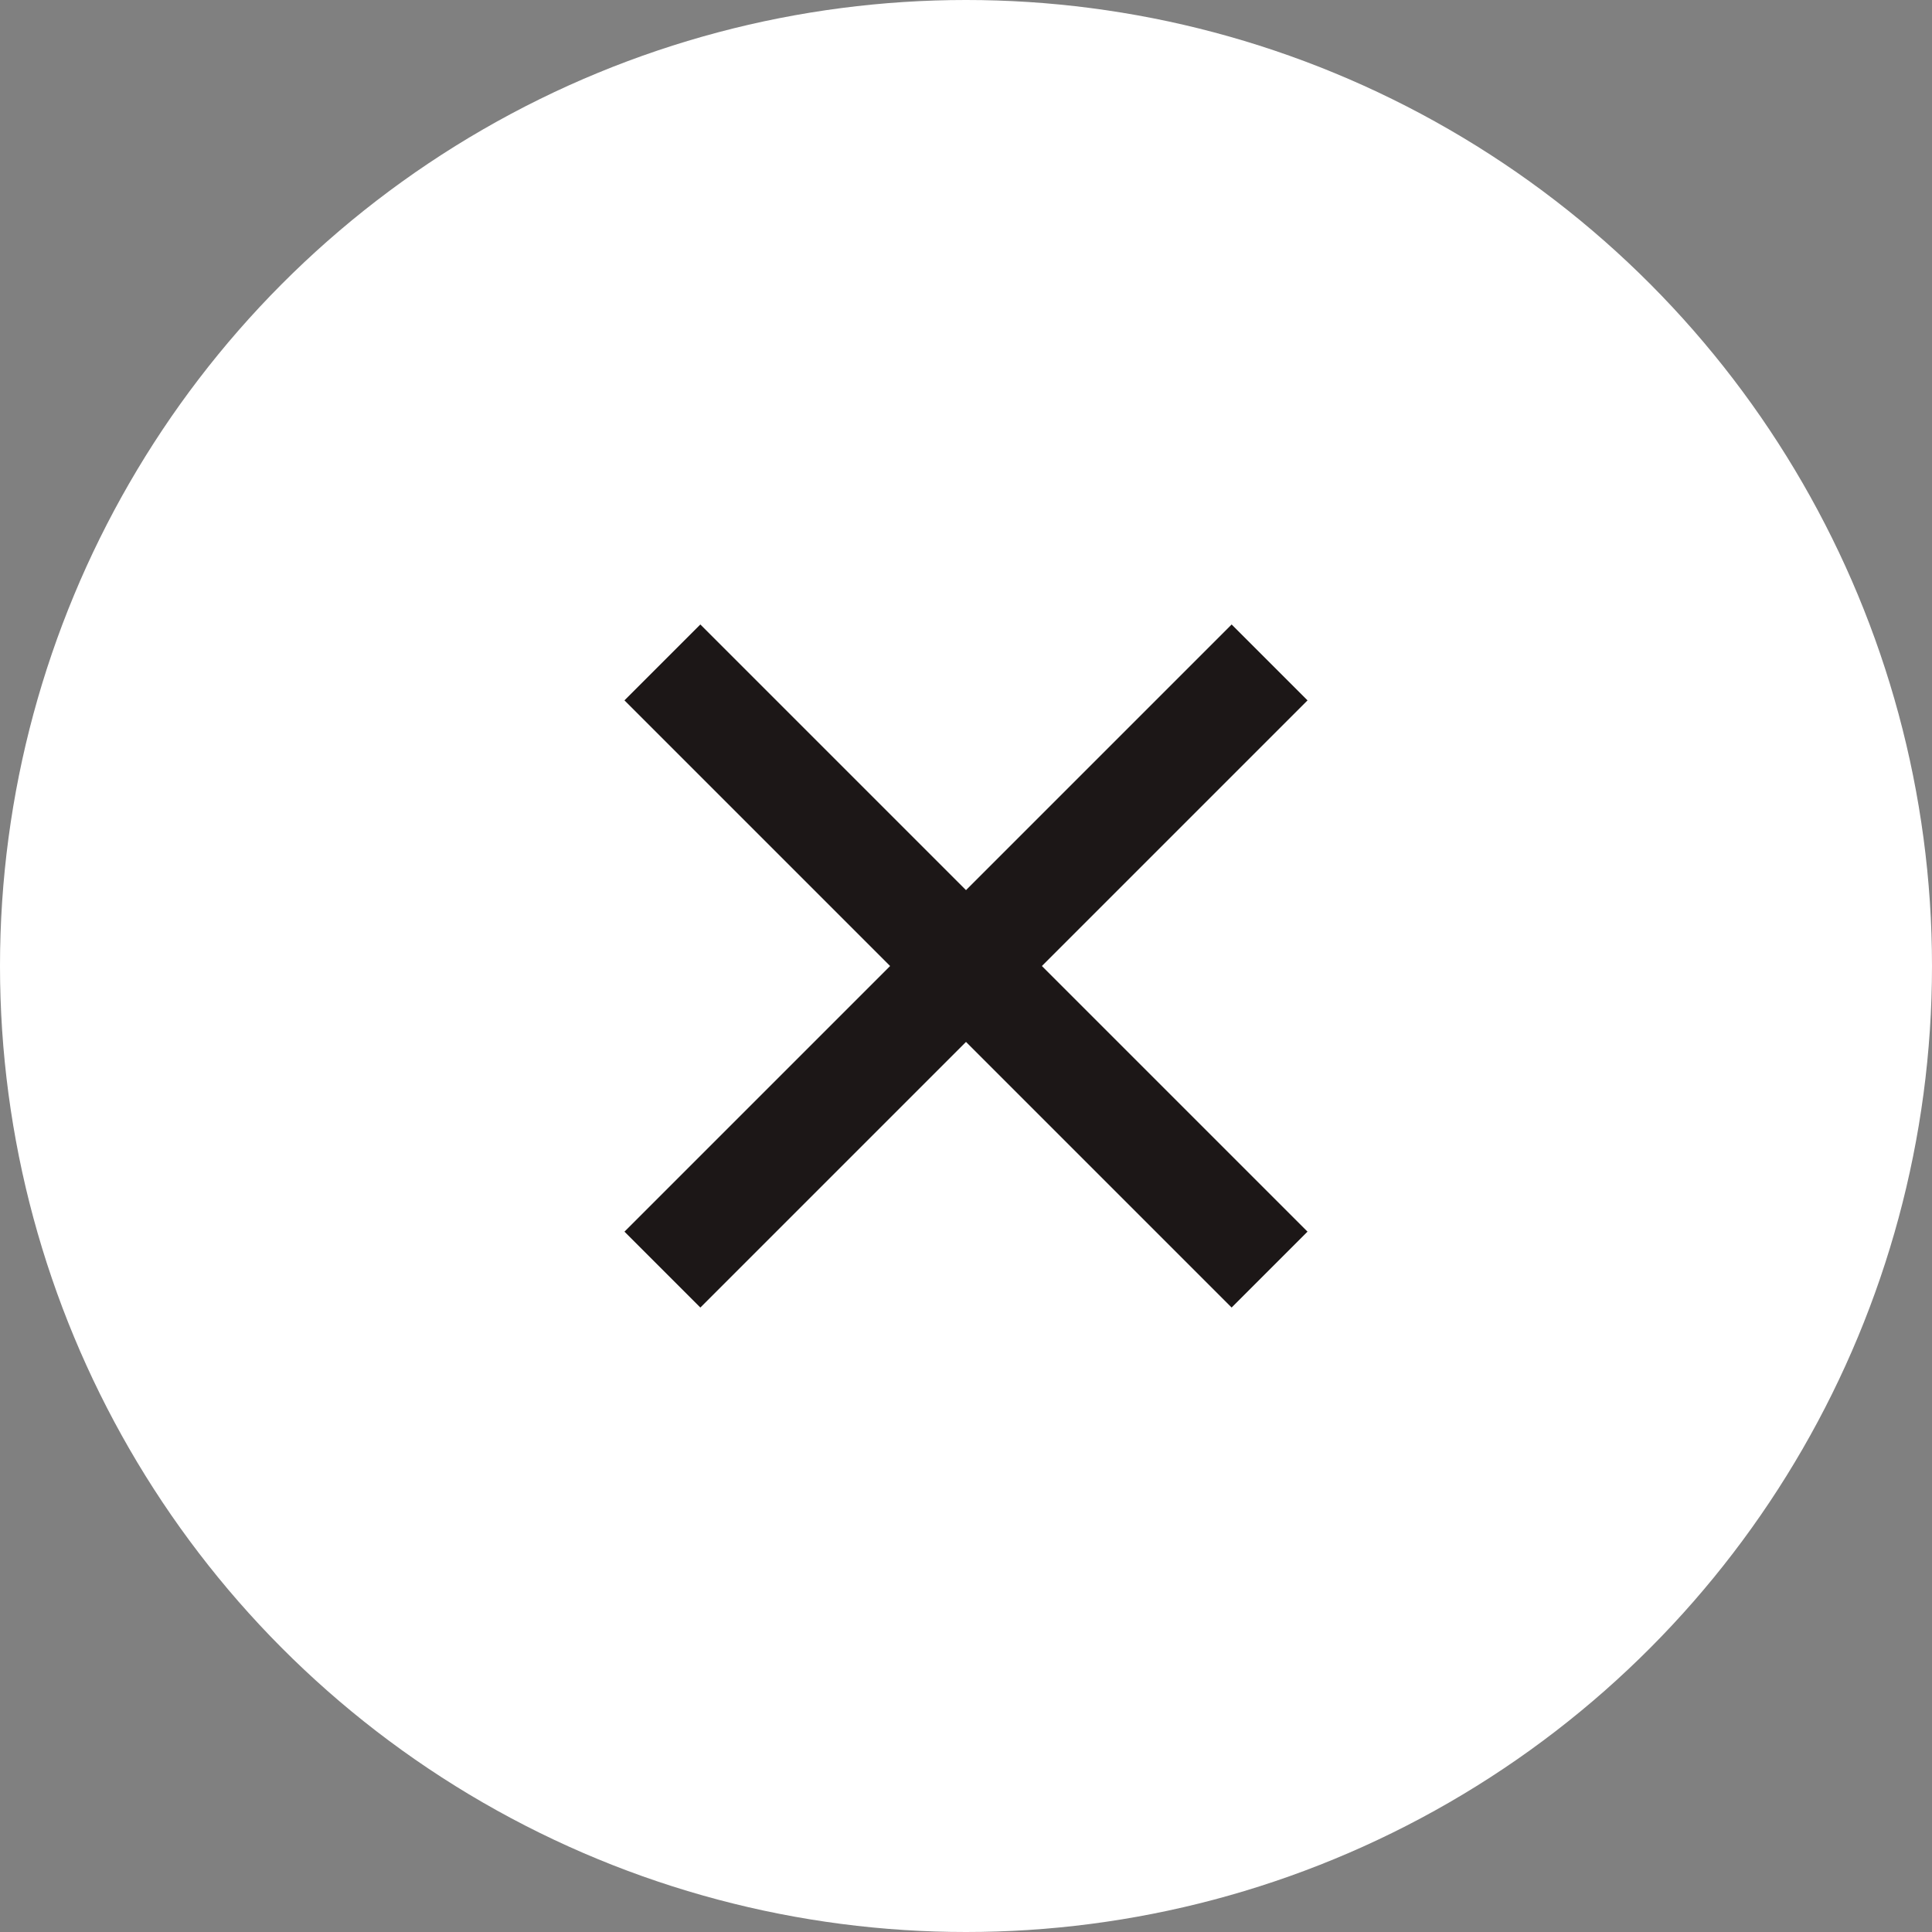 <svg width="36" height="36" viewBox="0 0 36 36" fill="none" xmlns="http://www.w3.org/2000/svg">
<rect x="0" y="0" width="36" height="36" fill="#808080" stroke="none"/>
<g clip-path="url(#clip0_1_9)">
<circle cx="18" cy="18" r="18" fill="white"/>
<rect x="13.05" y="11.636" width="16" height="2" transform="rotate(45 13.05 11.636)" fill="#1C1717"/>
<rect x="11.636" y="22.95" width="16" height="2" transform="rotate(-45 11.636 22.95)" fill="#1C1717"/>
</g>
<defs>
<clipPath id="clip0_1_9">
<rect width="36" height="36" fill="white"/>
</clipPath>
</defs>
</svg>
